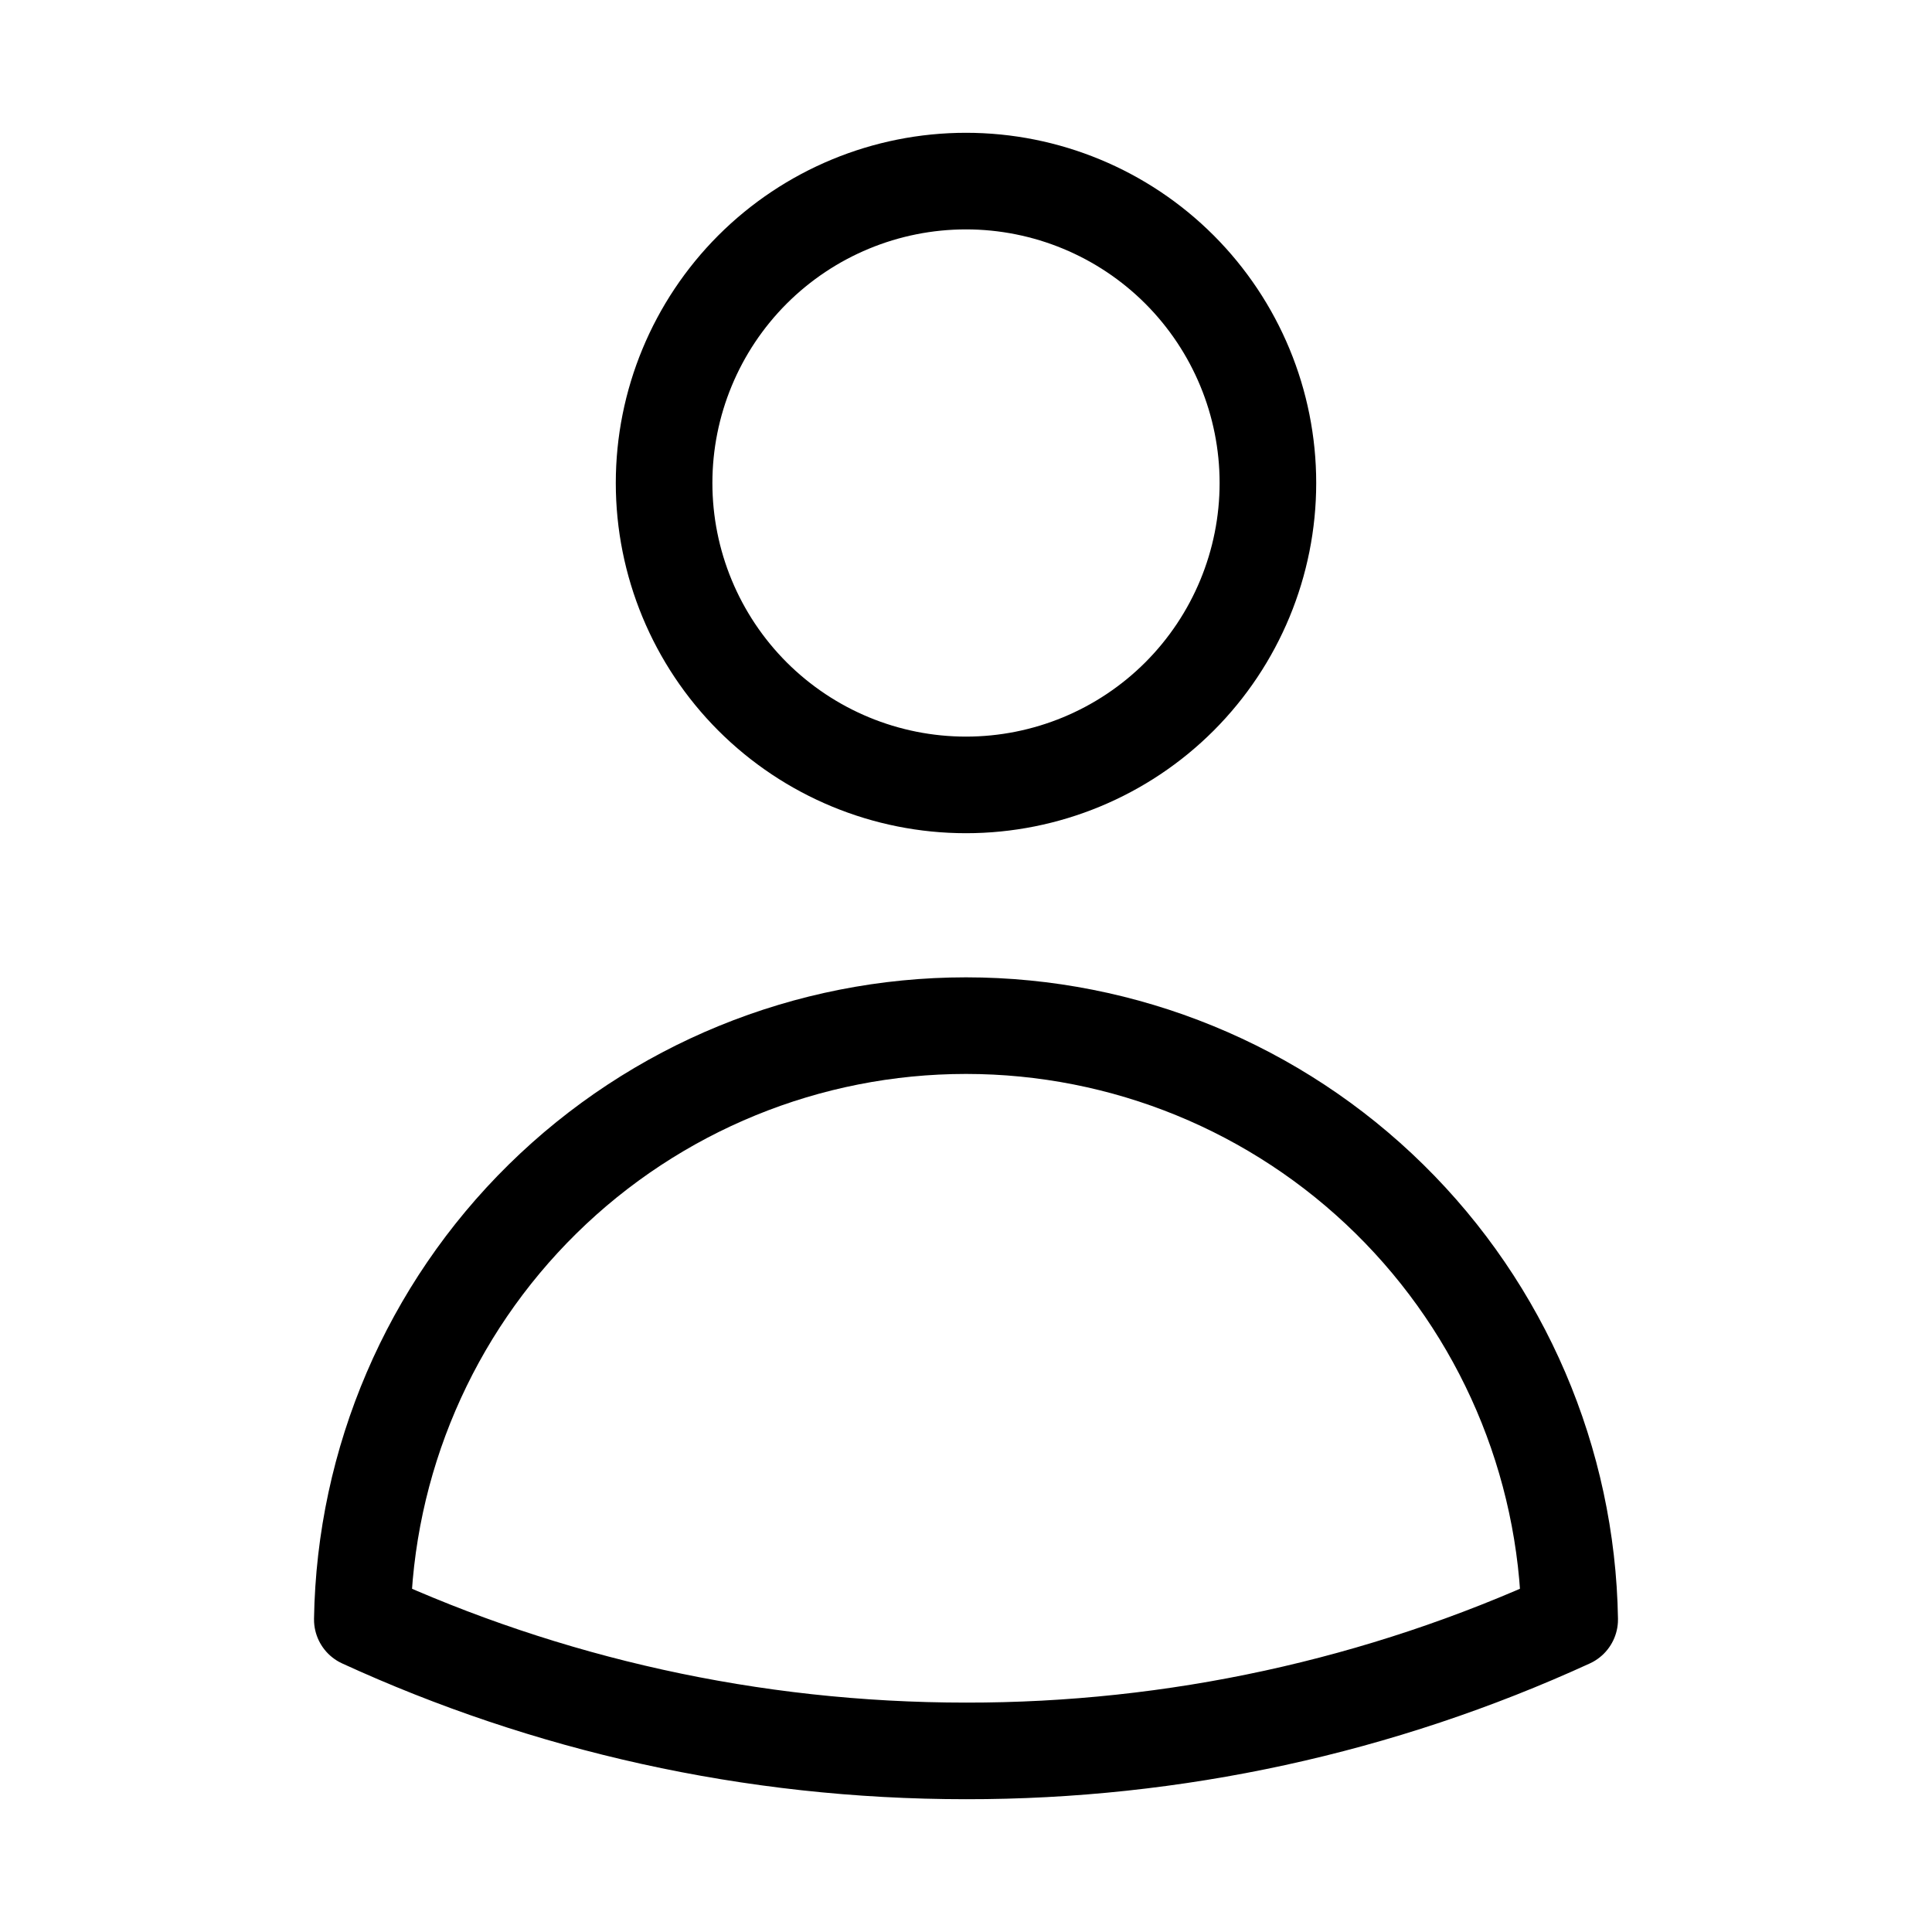 <svg width="30" height="30" viewBox="0 0 30 30" fill="none" xmlns="http://www.w3.org/2000/svg">
<path d="M19.688 7.5C19.688 8.743 19.194 9.935 18.315 10.815C17.436 11.694 16.243 12.188 15 12.188C13.757 12.188 12.565 11.694 11.685 10.815C10.806 9.935 10.312 8.743 10.312 7.5C10.312 6.257 10.806 5.065 11.685 4.185C12.565 3.306 13.757 2.812 15 2.812C16.243 2.812 17.436 3.306 18.315 4.185C19.194 5.065 19.688 6.257 19.688 7.5ZM5.626 25.148C5.666 22.688 6.672 20.343 8.425 18.618C10.179 16.892 12.54 15.926 15 15.926C17.46 15.926 19.821 16.892 21.575 18.618C23.328 20.343 24.334 22.688 24.374 25.148C21.433 26.496 18.235 27.192 15 27.188C11.655 27.188 8.48 26.457 5.626 25.148Z" stroke="black" stroke-width="1.5" stroke-linecap="round" stroke-linejoin="round"/>
</svg>
